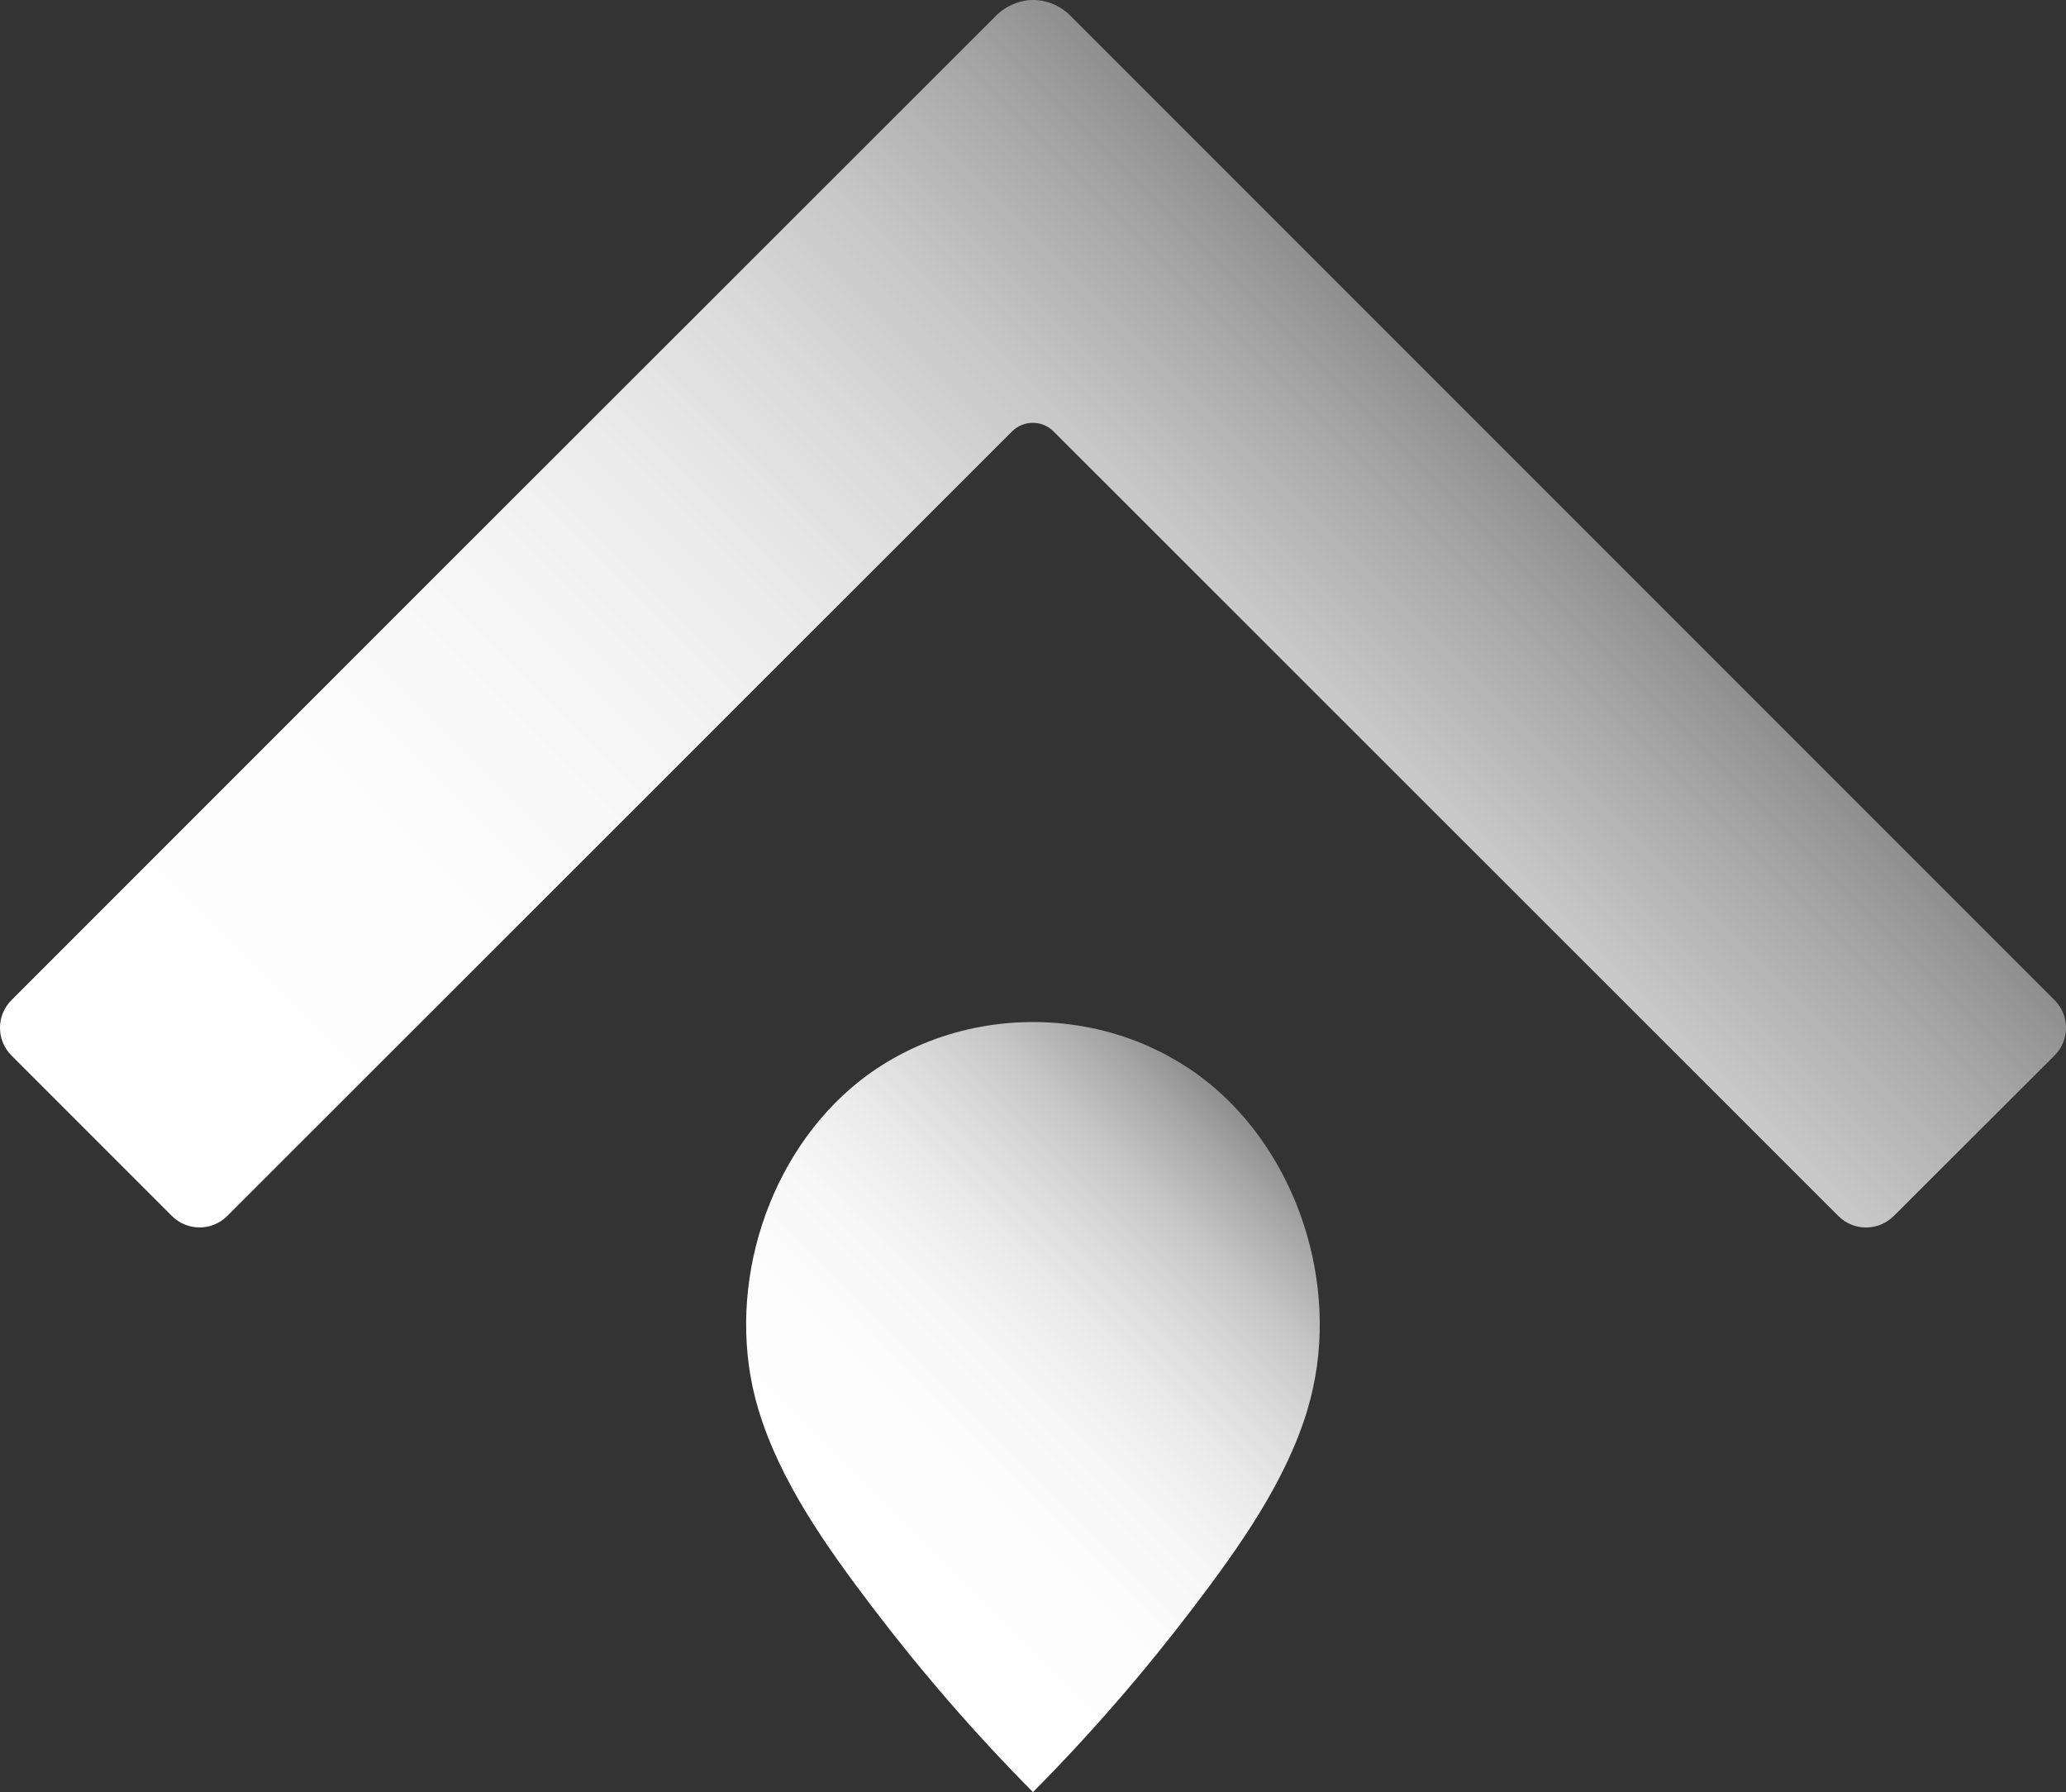 <svg xmlns="http://www.w3.org/2000/svg" xmlns:xlink="http://www.w3.org/1999/xlink" id="Main" viewBox="0 0 346.59 300.59" width="346.59"  height="300.59" >
  <rect x="0" y="0" width="346.59" height="300.59" fill="#333333" stroke="none"/>
  <defs>
    <style>
      .cls-1 {
        fill: none;
      }

      .cls-2 {
        fill: url(#linear-gradient-3);
      }

      .cls-3 {
        fill: url(#linear-gradient-2);
      }

      .cls-4 {
        fill: url(#linear-gradient);
      }

      .cls-5 {
        opacity: 0;
      }
    </style>
    <linearGradient id="linear-gradient" x1="29.55" y1="104.68" x2="84.01" y2="50.23" gradientUnits="userSpaceOnUse">
      <stop offset="0" stop-color="#fff"/>
      <stop offset=".45" stop-color="#fff" stop-opacity=".99"/>
      <stop offset=".61" stop-color="#fff" stop-opacity=".97"/>
      <stop offset=".72" stop-color="#fff" stop-opacity=".92"/>
      <stop offset=".82" stop-color="#fff" stop-opacity=".85"/>
      <stop offset=".9" stop-color="#fff" stop-opacity=".77"/>
      <stop offset=".97" stop-color="#fff" stop-opacity=".66"/>
      <stop offset="1" stop-color="#fff" stop-opacity=".6"/>
    </linearGradient>
    <linearGradient id="linear-gradient-2" x1="85.29" y1="260.4" x2="261.3" y2="84.38" gradientUnits="userSpaceOnUse">
      <stop offset="0" stop-color="#fff"/>
      <stop offset=".27" stop-color="#fff" stop-opacity=".99"/>
      <stop offset=".44" stop-color="#fff" stop-opacity=".96"/>
      <stop offset=".58" stop-color="#fff" stop-opacity=".9"/>
      <stop offset=".7" stop-color="#fff" stop-opacity=".82"/>
      <stop offset=".81" stop-color="#fff" stop-opacity=".72"/>
      <stop offset=".91" stop-color="#fff" stop-opacity=".59"/>
      <stop offset="1" stop-color="#fff" stop-opacity=".45"/>
    </linearGradient>
    <linearGradient id="linear-gradient-3" x1="136.1" y1="263.39" x2="210.49" y2="189.01" xlink:href="#linear-gradient-2"/>
  </defs>
  <g class="cls-5">
    <path class="cls-4" d="M85.1,54.64v30.07l-37.76,37.76V54.64c0-4.42,3.59-8.01,8.01-8.01h21.73c4.42,0,8.01,3.59,8.01,8.01Z"/>
  </g>
  <path class="cls-3" d="M317.69,203.96l26.98-26.93c2.57-2.56,2.57-6.72,0-9.29L179.54,2.61c-1.63-1.63-3.92-2.61-6.21-2.61s-4.57.98-6.21,2.61l-91.49,91.42-9.15,9.15L1.92,167.75c-2.56,2.56-2.56,6.72,0,9.28l26.92,26.92c2.56,2.56,6.72,2.56,9.28,0L169.78,72.36c1.92-1.92,5.04-1.92,6.96,0l131.66,131.6c2.56,2.56,6.72,2.56,9.28,0Z"/>
  <g>
    <path class="cls-2" d="M219.4,236.25c-3.63,12.19-11.45,23.15-19.21,33.37-8.19,10.77-17.24,21.24-26.9,30.96-9.66-9.73-18.71-20.19-26.9-30.96-7.76-10.22-15.57-21.18-19.21-33.37-5.6-18.84.8-40.94,15.51-53.68.55-.48,1.12-.94,1.7-1.4s1.17-.89,1.77-1.31c.6-.42,1.21-.83,1.83-1.22s1.25-.77,1.89-1.13c.64-.36,1.29-.71,1.94-1.04s1.32-.65,2-.95c11.15-4.98,24.22-5.43,35.7-1.3.7.25,1.39.52,2.07.8.68.28,1.36.58,2.03.9s1.33.64,1.98.99c.65.35,1.29.71,1.92,1.08.63.38,1.25.77,1.87,1.17s1.22.83,1.81,1.27,1.17.89,1.74,1.35c.32.26.63.52.94.79,14.71,12.74,21.12,34.84,15.51,53.68Z"/>
    <path class="cls-1" d="M173.3,171.31c-.18,0-.31,0-.49.06"/>
    <path class="cls-1" d="M173.79,171.37c-.18-.06-.31-.06-.49-.06"/>
  </g>
</svg>